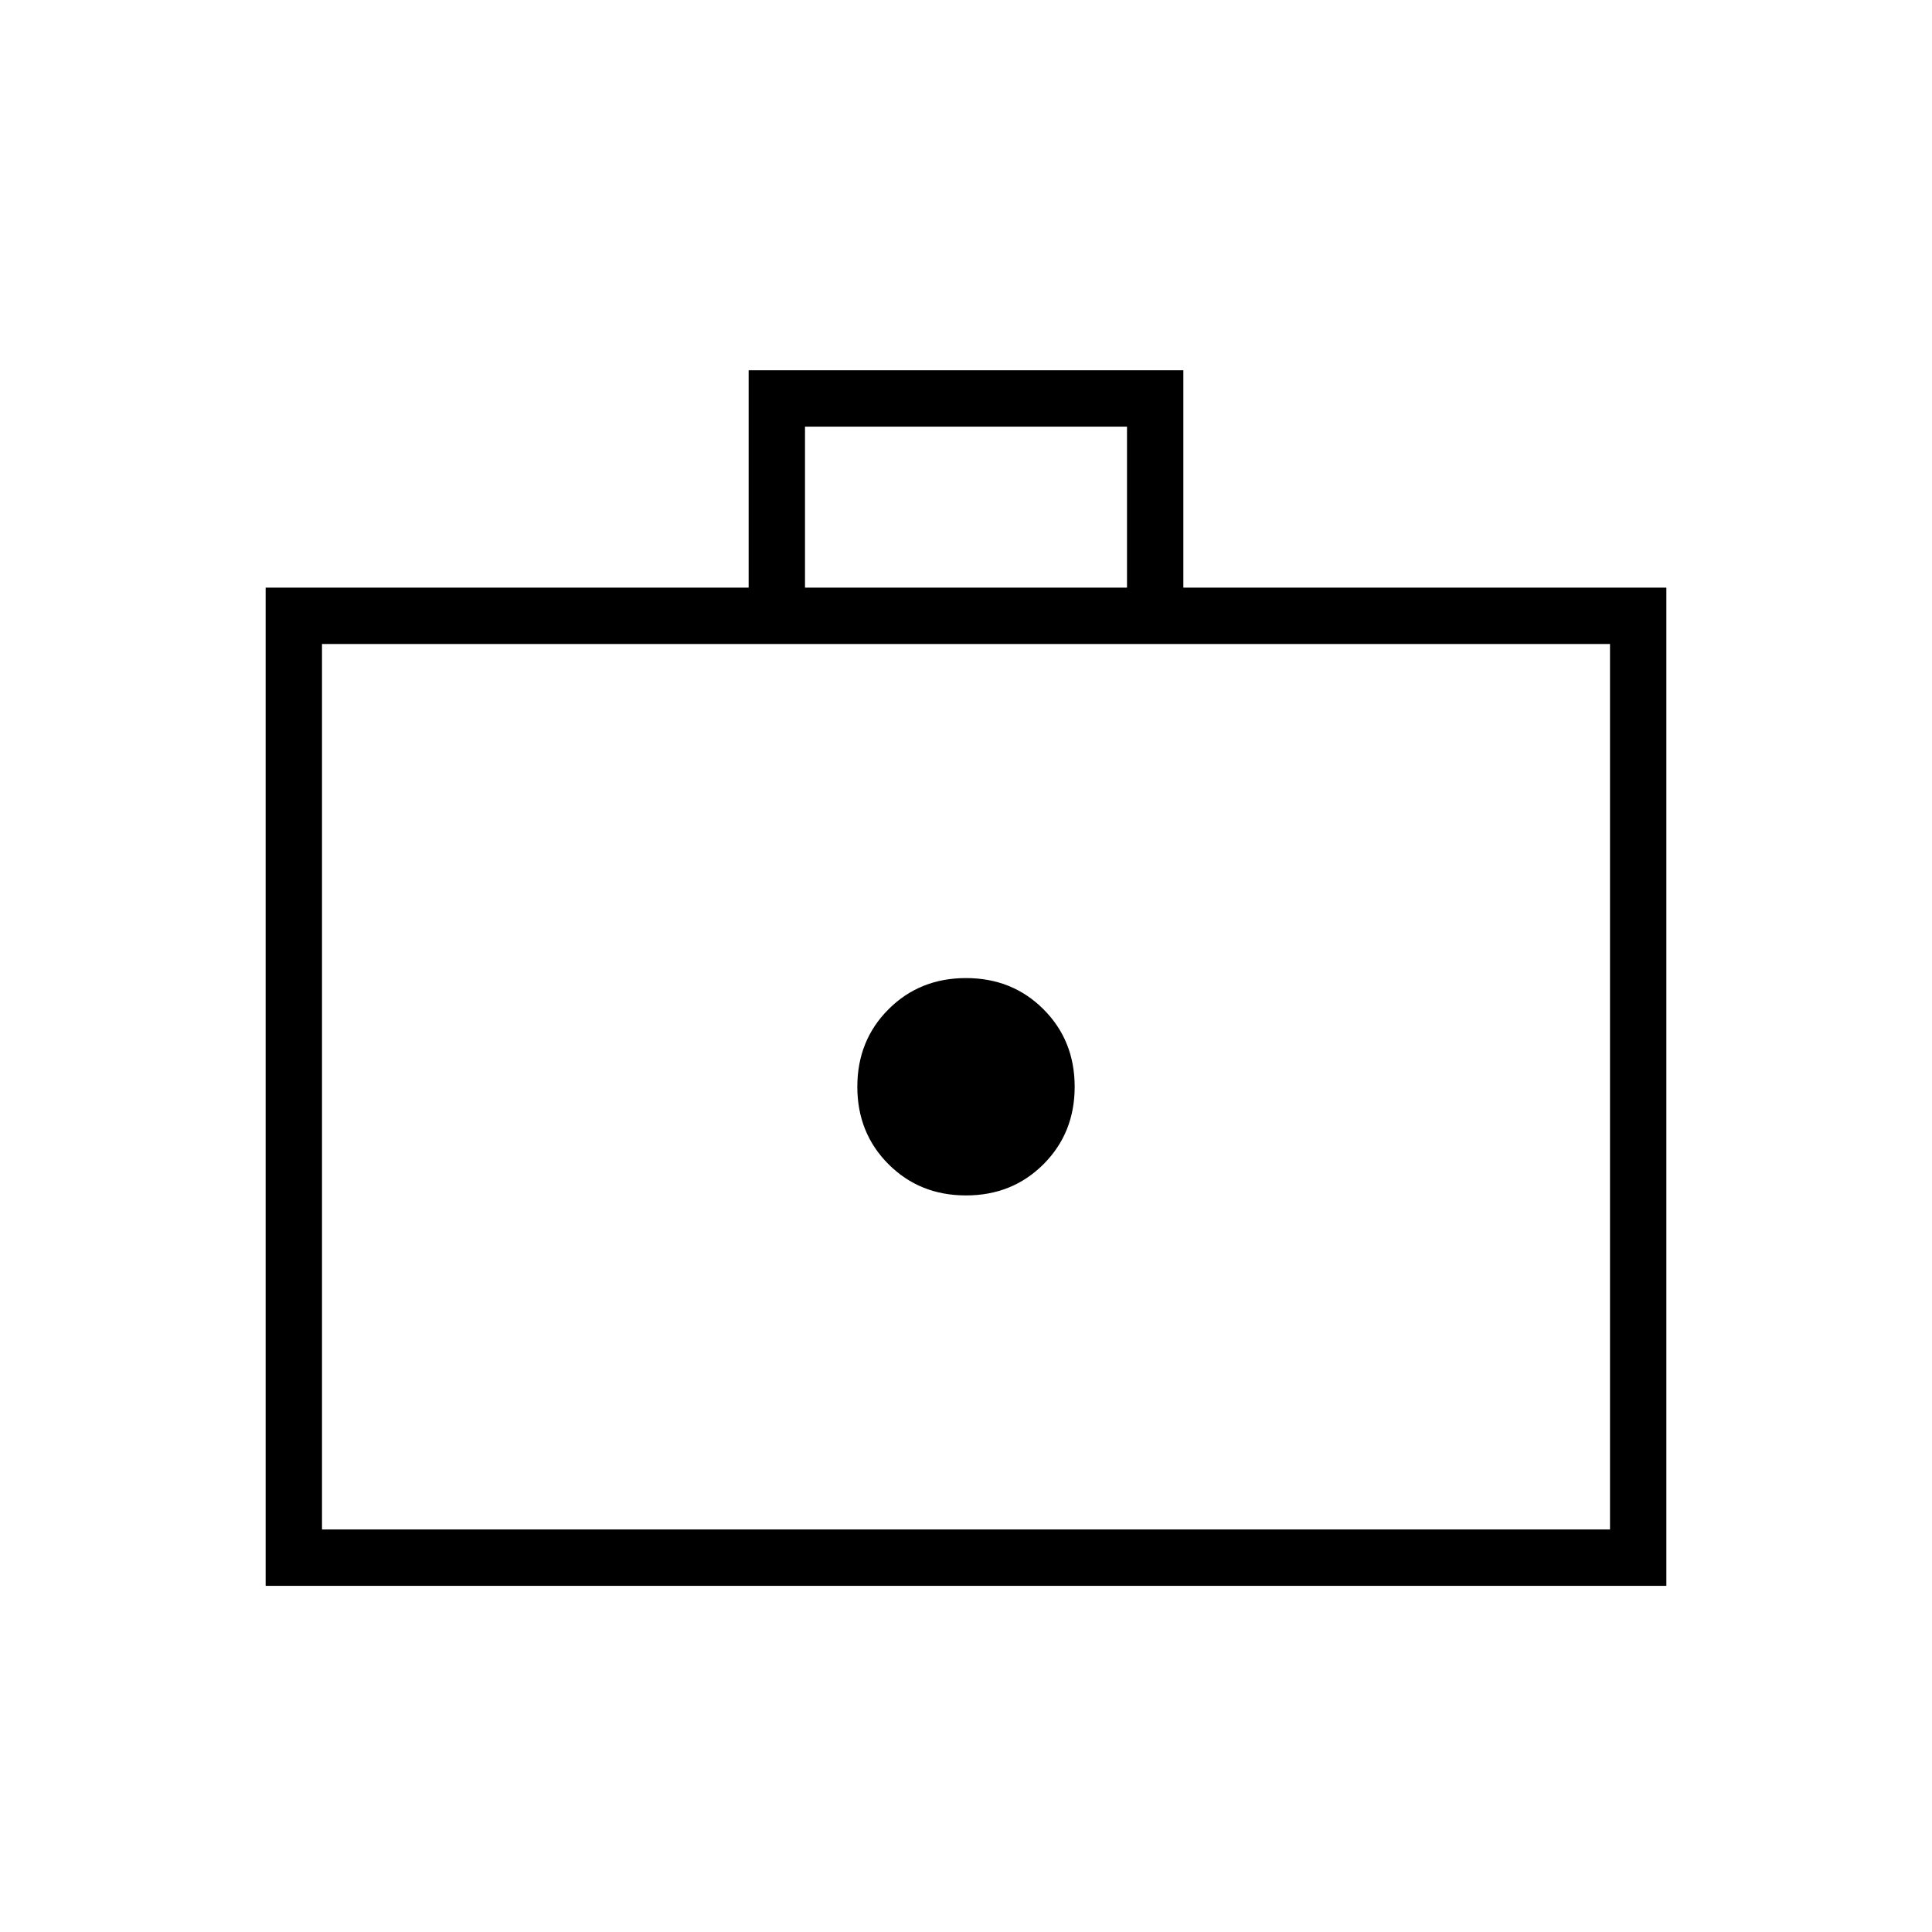 <svg xmlns="http://www.w3.org/2000/svg" height="24" viewBox="0 -960 960 960" width="24"><path d="M480-366q23 0 38.5-15.5T534-420q0-23-15.5-38.5T480-474q-23 0-38.5 15.5T426-420q0 23 15.5 38.5T480-366ZM132-172v-496h240v-108h216v108h240v496H132Zm28-28h640v-440H160v440Zm240-468h160v-80H400v80ZM160-200v-440 440Z"/></svg>